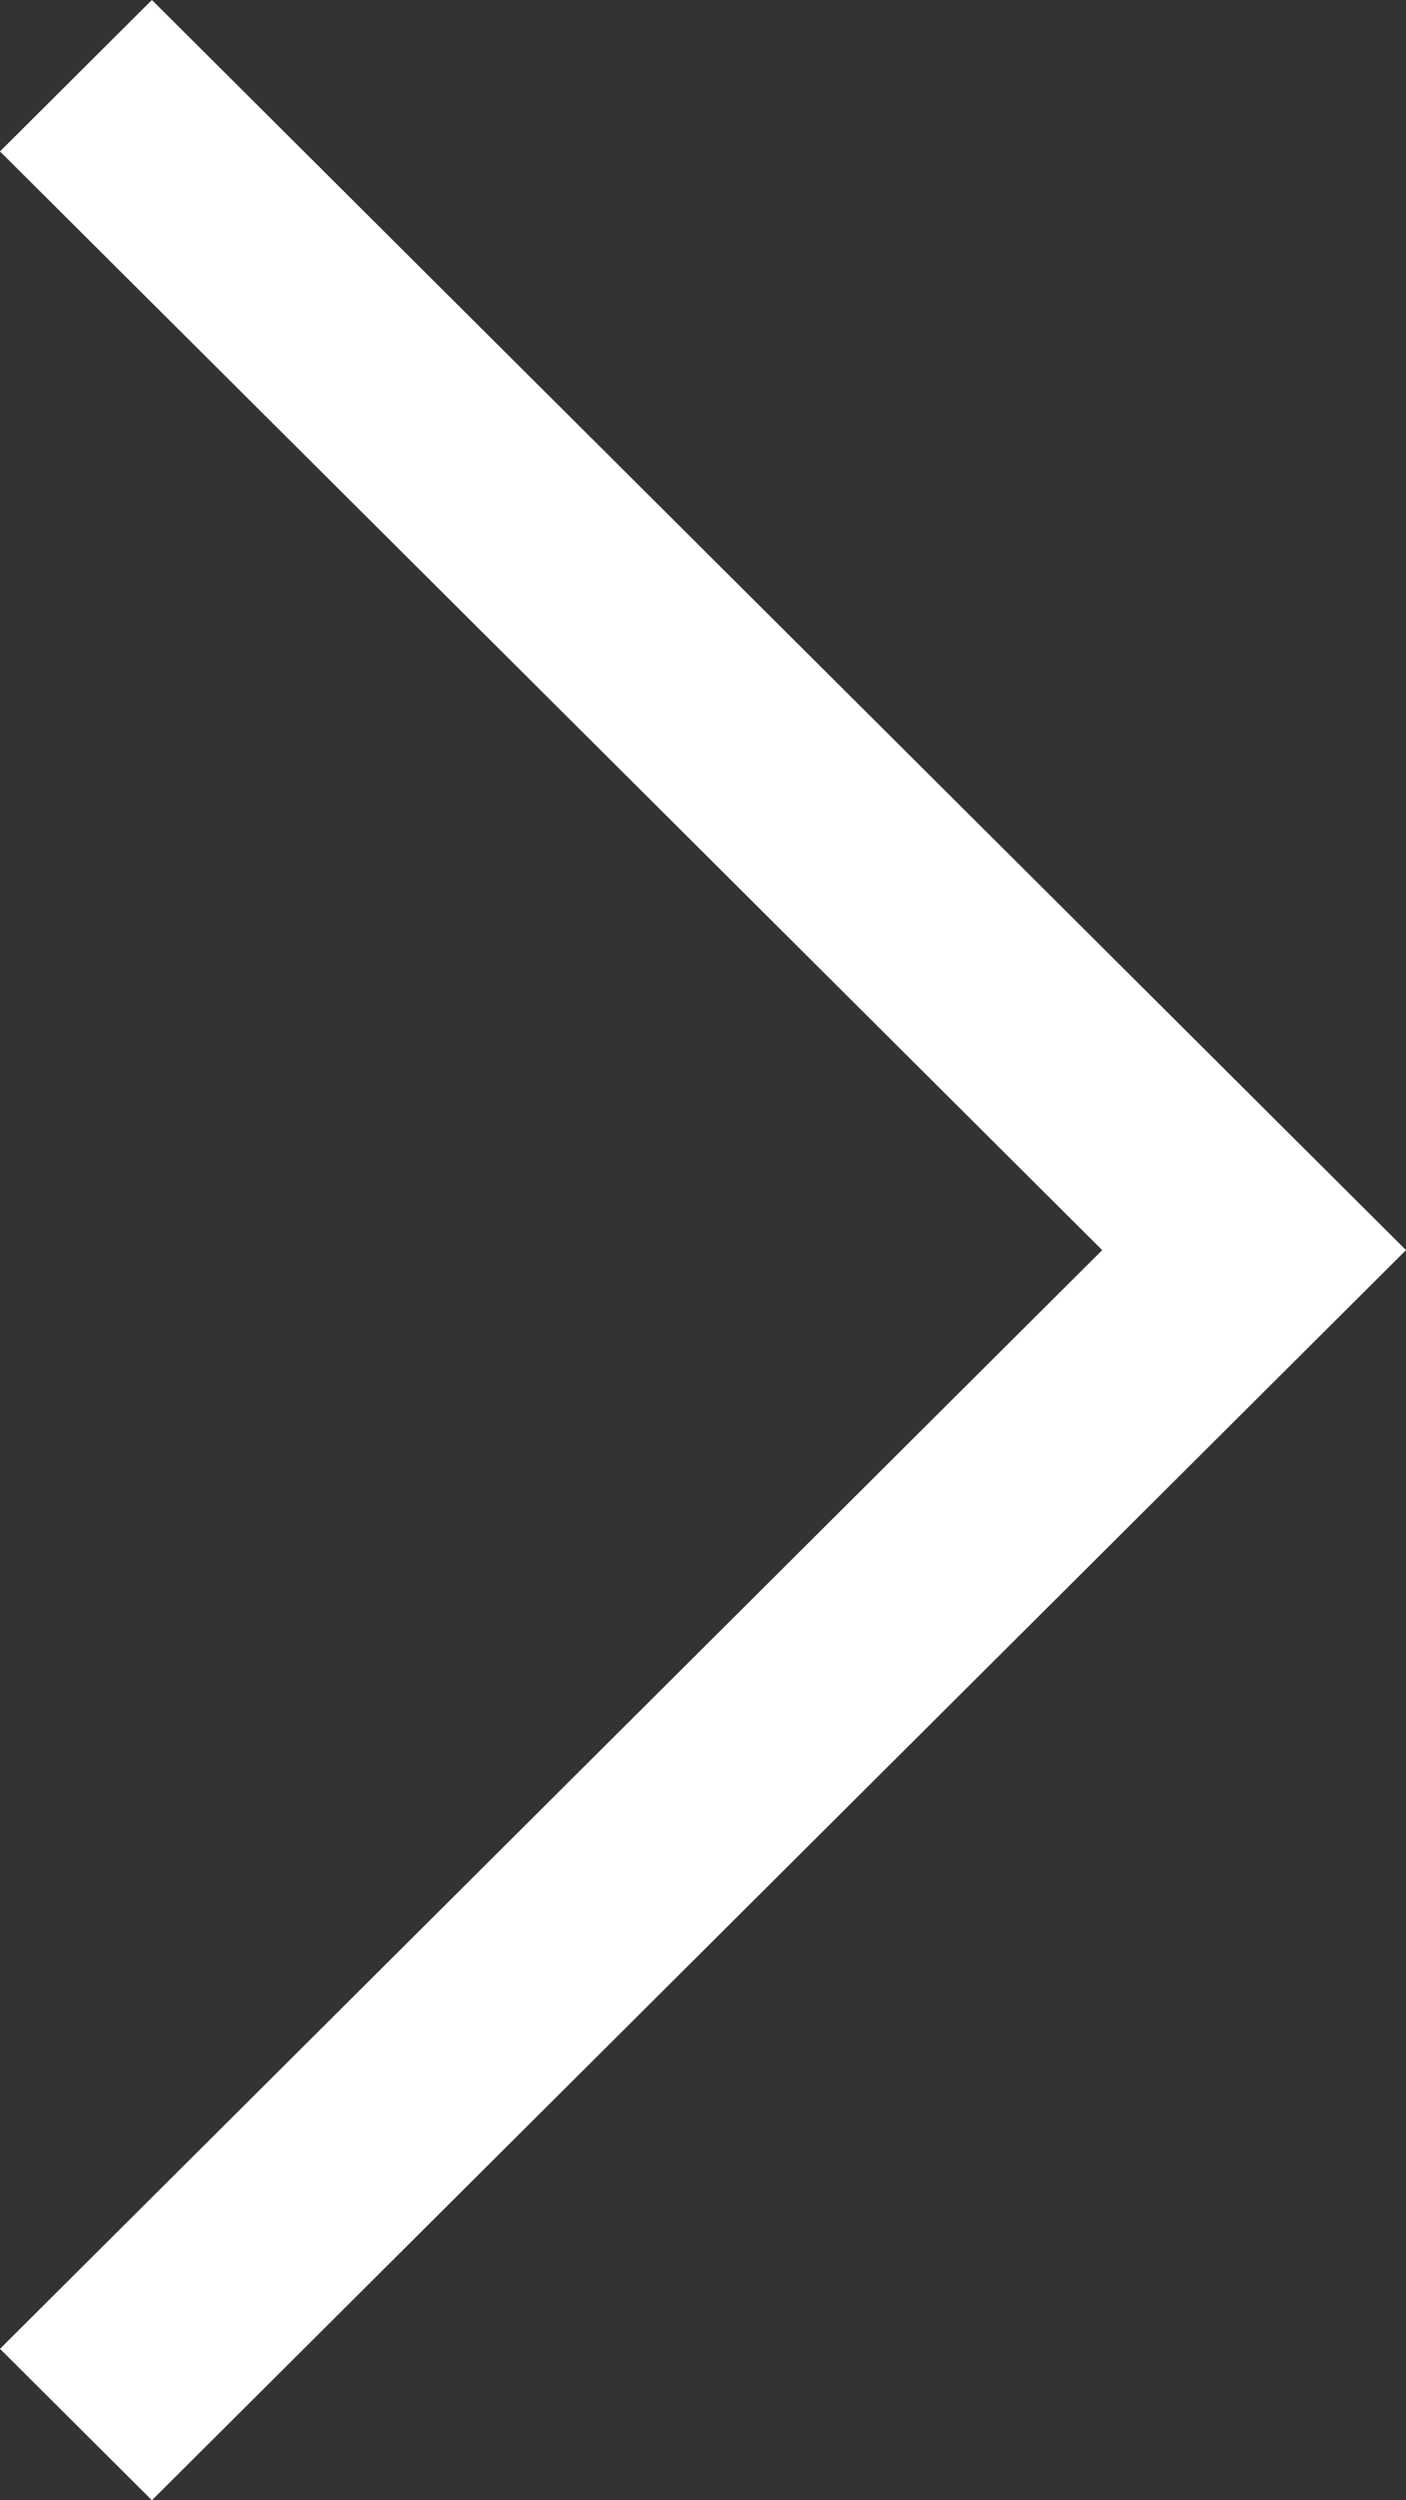 <svg width="45" height="80" viewBox="0 0 45 80" fill="none" xmlns="http://www.w3.org/2000/svg">
<rect x="0" y="0" width="45" height="80" fill="#333333" stroke="none"/>
<path d="M4.862 80L45 40L4.862 0L0 4.845L35.277 40L0 75.155L4.862 80Z" fill="white"/>
</svg>
